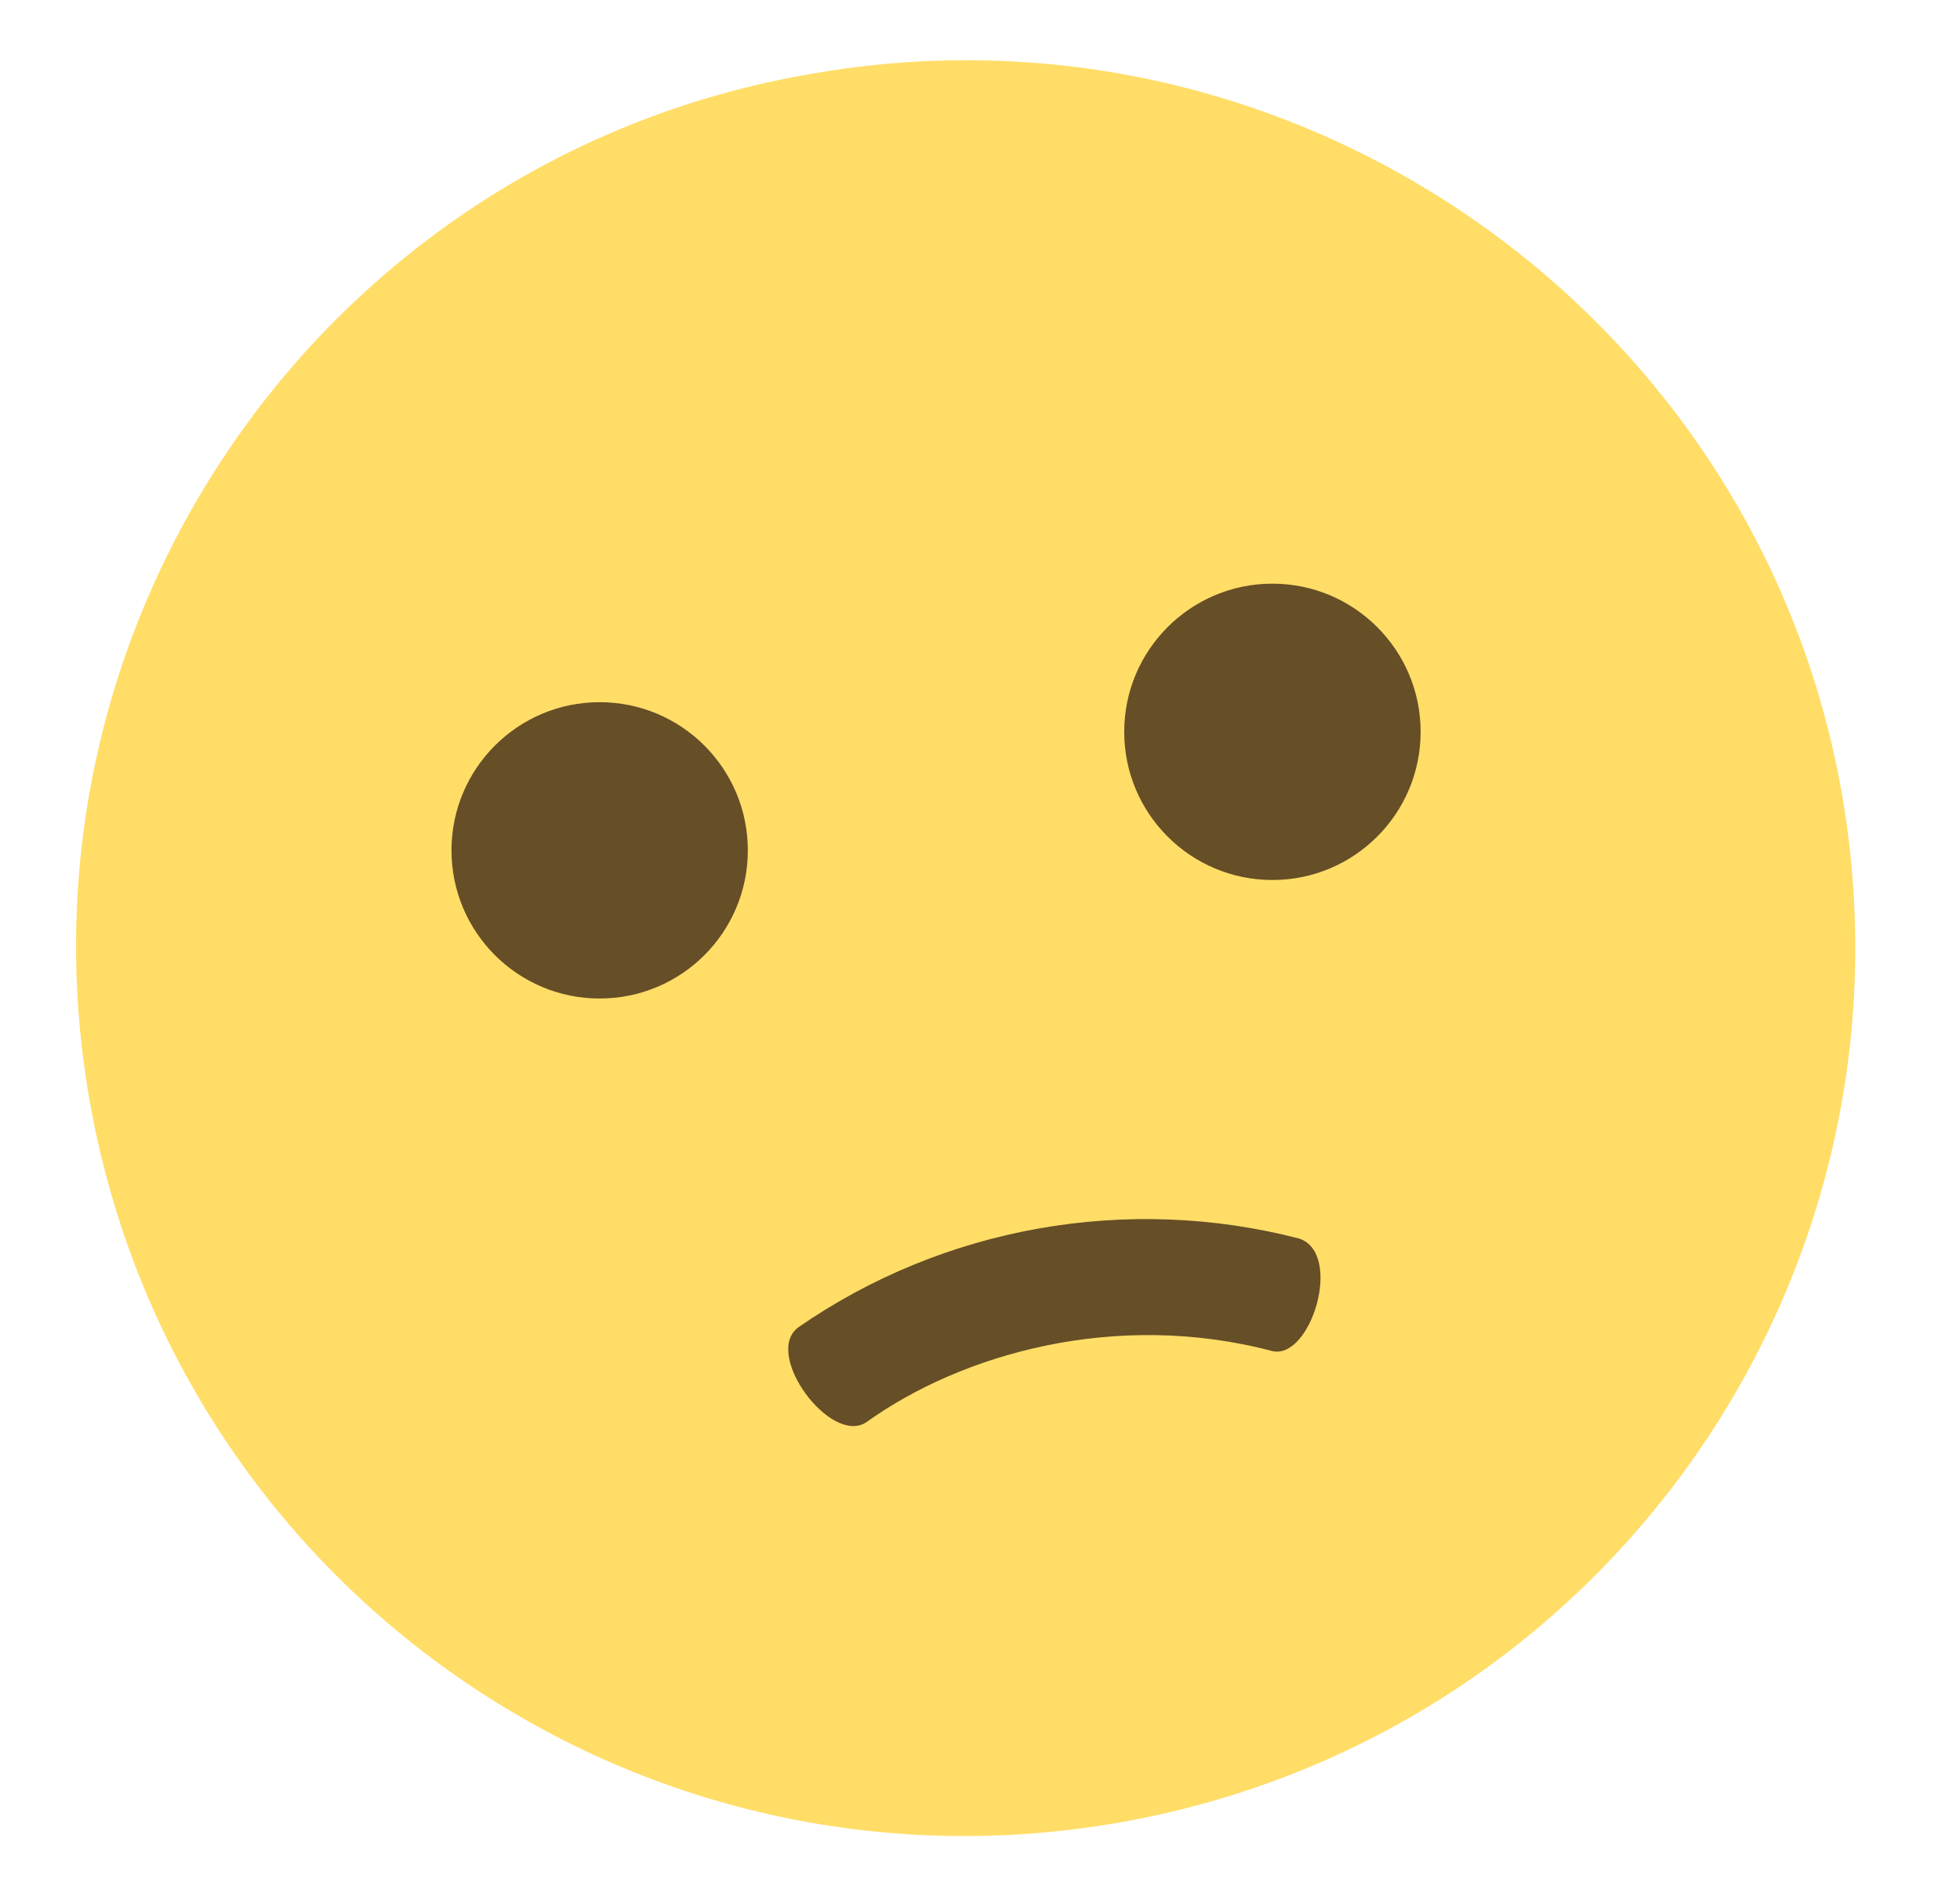 <svg width="31" height="30" viewBox="0 0 31 30" fill="none" xmlns="http://www.w3.org/2000/svg">
<path d="M1.422 17.438C2.781 25.078 10.047 30.188 17.734 28.828C25.375 27.469 30.484 20.203 29.125 12.516C27.766 4.922 20.453 -0.188 12.813 1.172C5.172 2.484 0.063 9.797 1.422 17.438Z" fill="#FFDD67"/>
<path d="M20.125 13.922C21.419 13.922 22.469 12.873 22.469 11.578C22.469 10.284 21.419 9.234 20.125 9.234C18.831 9.234 17.781 10.284 17.781 11.578C17.781 12.873 18.831 13.922 20.125 13.922Z" fill="#664E27"/>
<path d="M9.484 15.797C10.779 15.797 11.828 14.748 11.828 13.453C11.828 12.159 10.779 11.109 9.484 11.109C8.19 11.109 7.141 12.159 7.141 13.453C7.141 14.748 8.19 15.797 9.484 15.797Z" fill="#664E27"/>
<path d="M20.547 19.594C17.828 18.891 14.922 19.406 12.625 21C12.062 21.422 13.141 22.875 13.703 22.5C15.203 21.422 17.641 20.719 20.125 21.375C20.734 21.516 21.25 19.828 20.547 19.594Z" fill="#664E27"/>
</svg>
